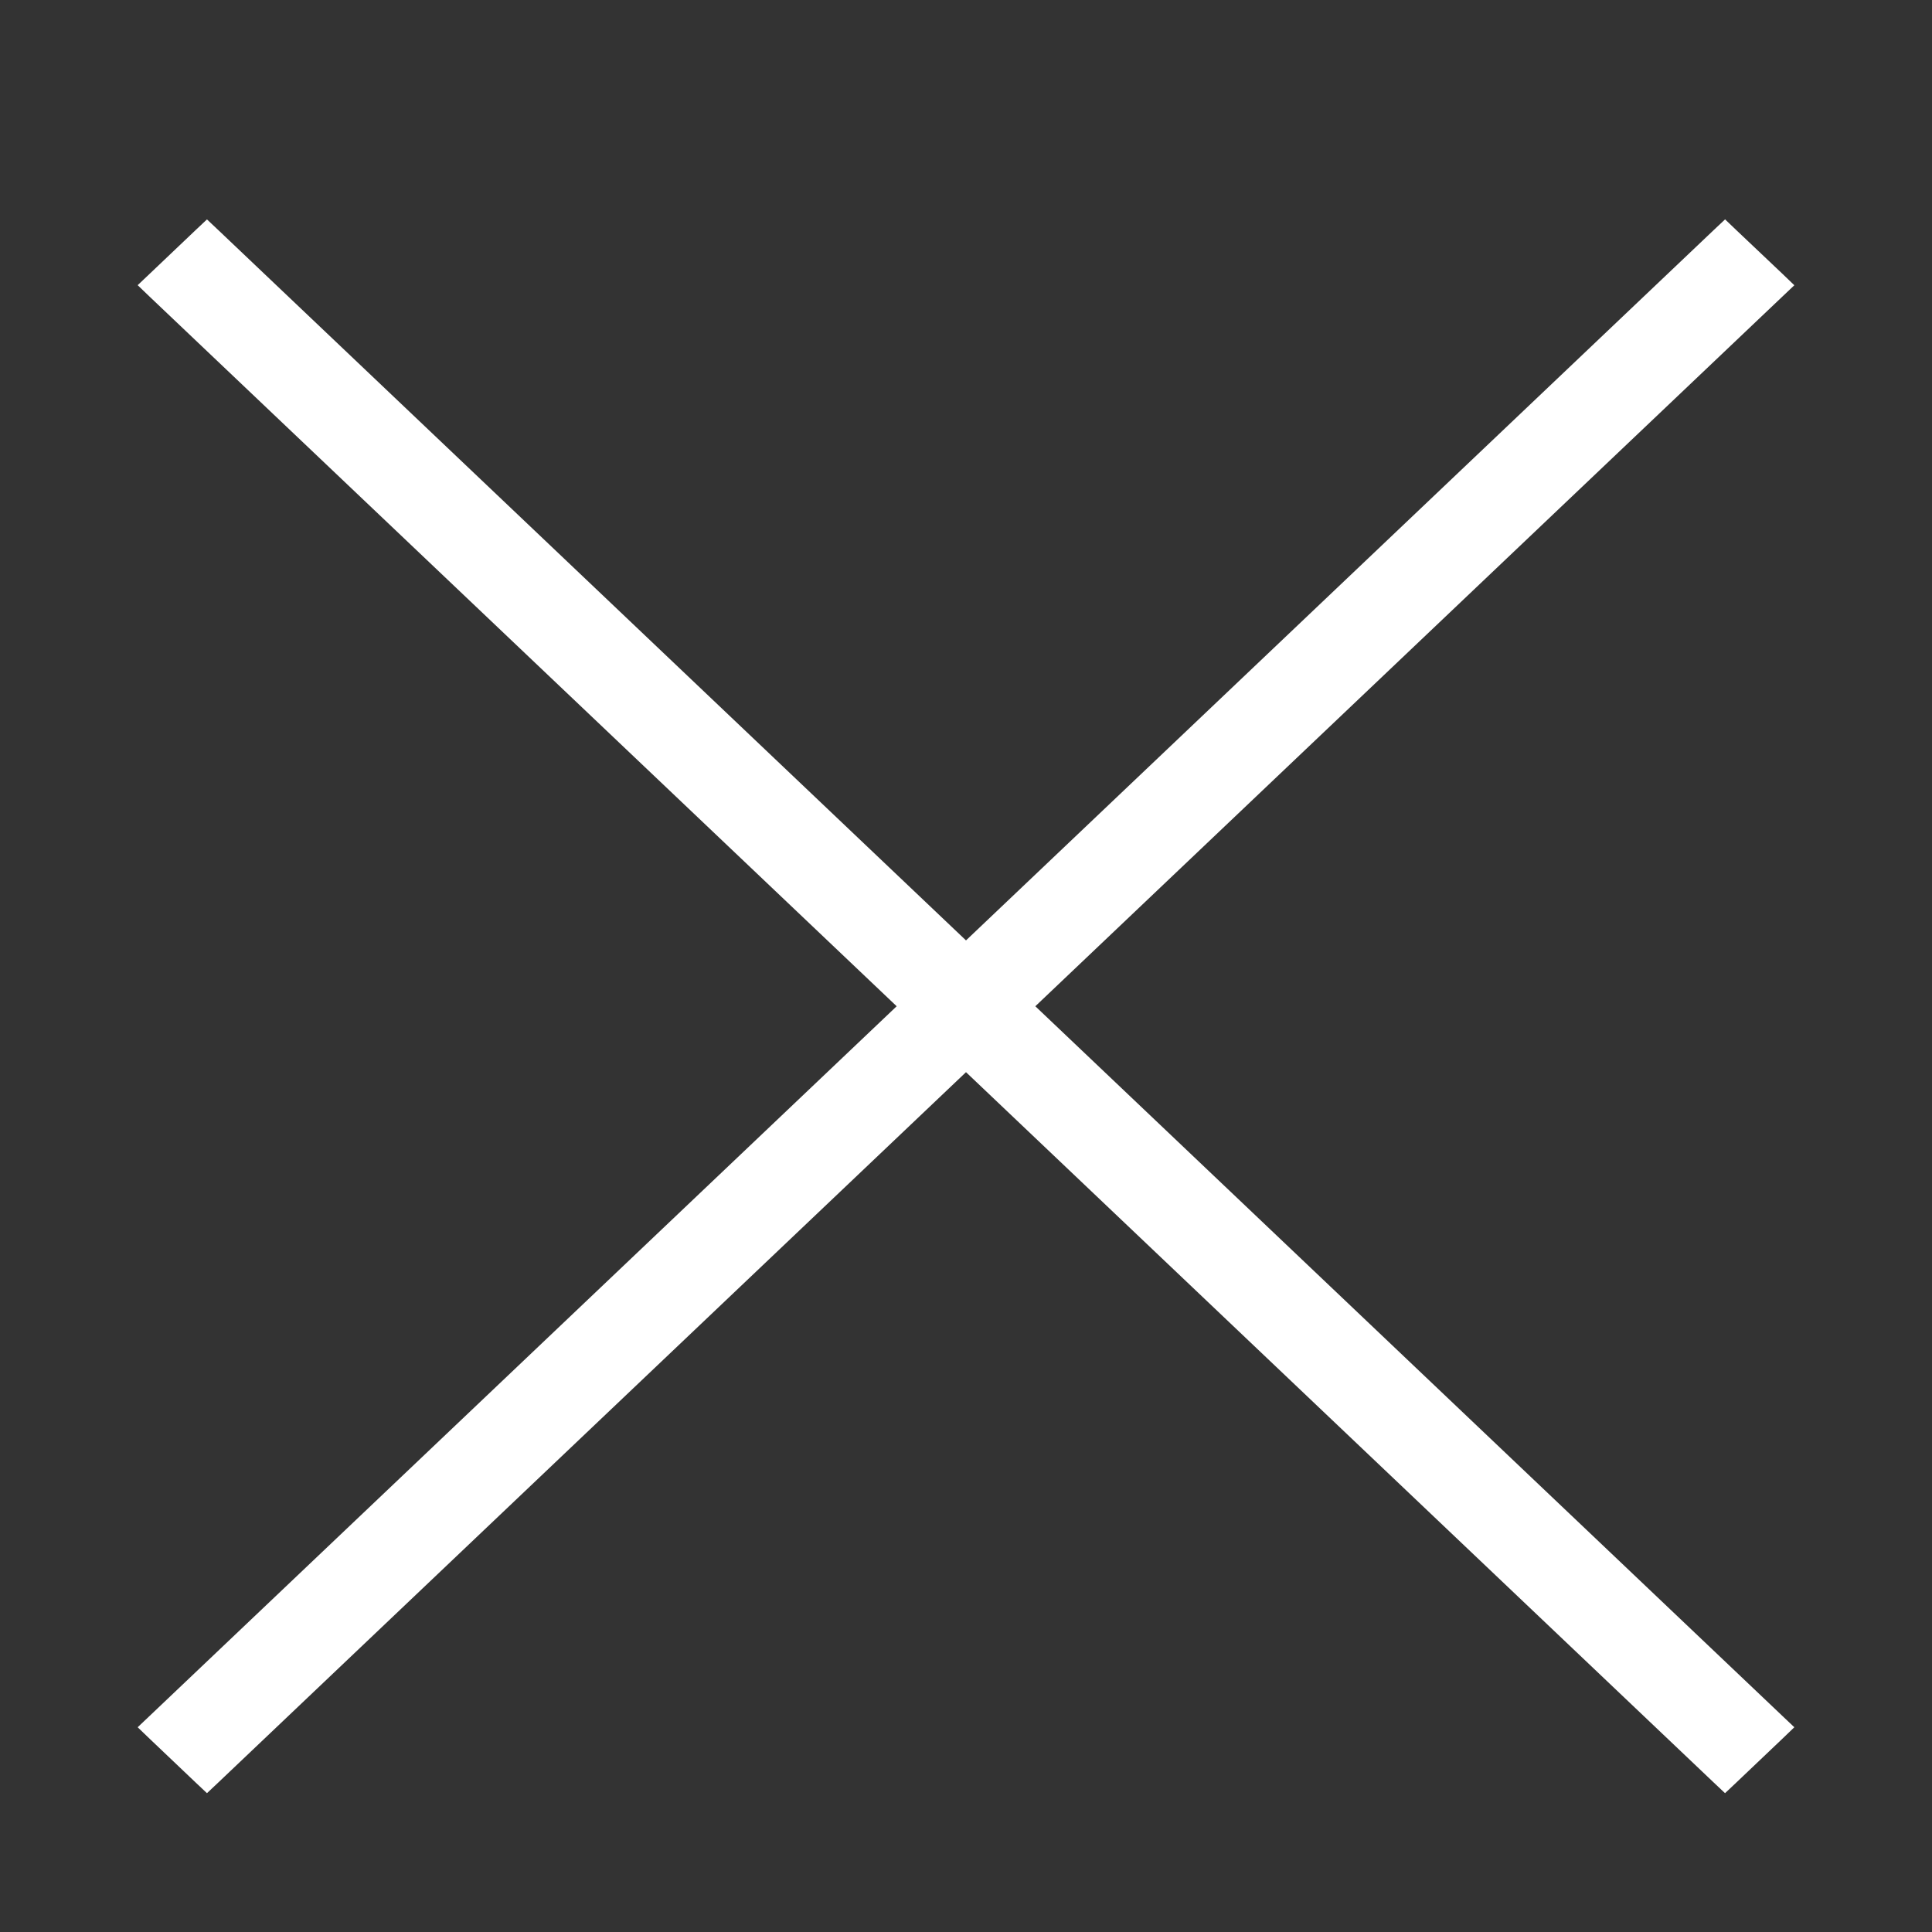 <svg width="24" height="24" viewBox="0 0 24 24" fill="none" xmlns="http://www.w3.org/2000/svg">
<rect x="0" y="0" width="24" height="24" fill="#333333" stroke="none"/>
<path d="M21.497 2.928L21.429 2.863L21.36 2.928L12 11.82L2.64 2.928L2.571 2.863L2.502 2.928L1.931 3.471L1.855 3.543L1.931 3.616L11.284 12.5L1.931 21.385L1.855 21.457L1.931 21.53L2.502 22.073L2.571 22.138L2.64 22.073L12 13.181L21.36 22.073L21.429 22.138L21.498 22.073L22.069 21.53L22.145 21.457L22.069 21.385L12.716 12.5L22.069 3.615L22.145 3.543L22.069 3.47L21.497 2.928Z" fill="white" stroke="white" stroke-width="0.2"/>
</svg>
